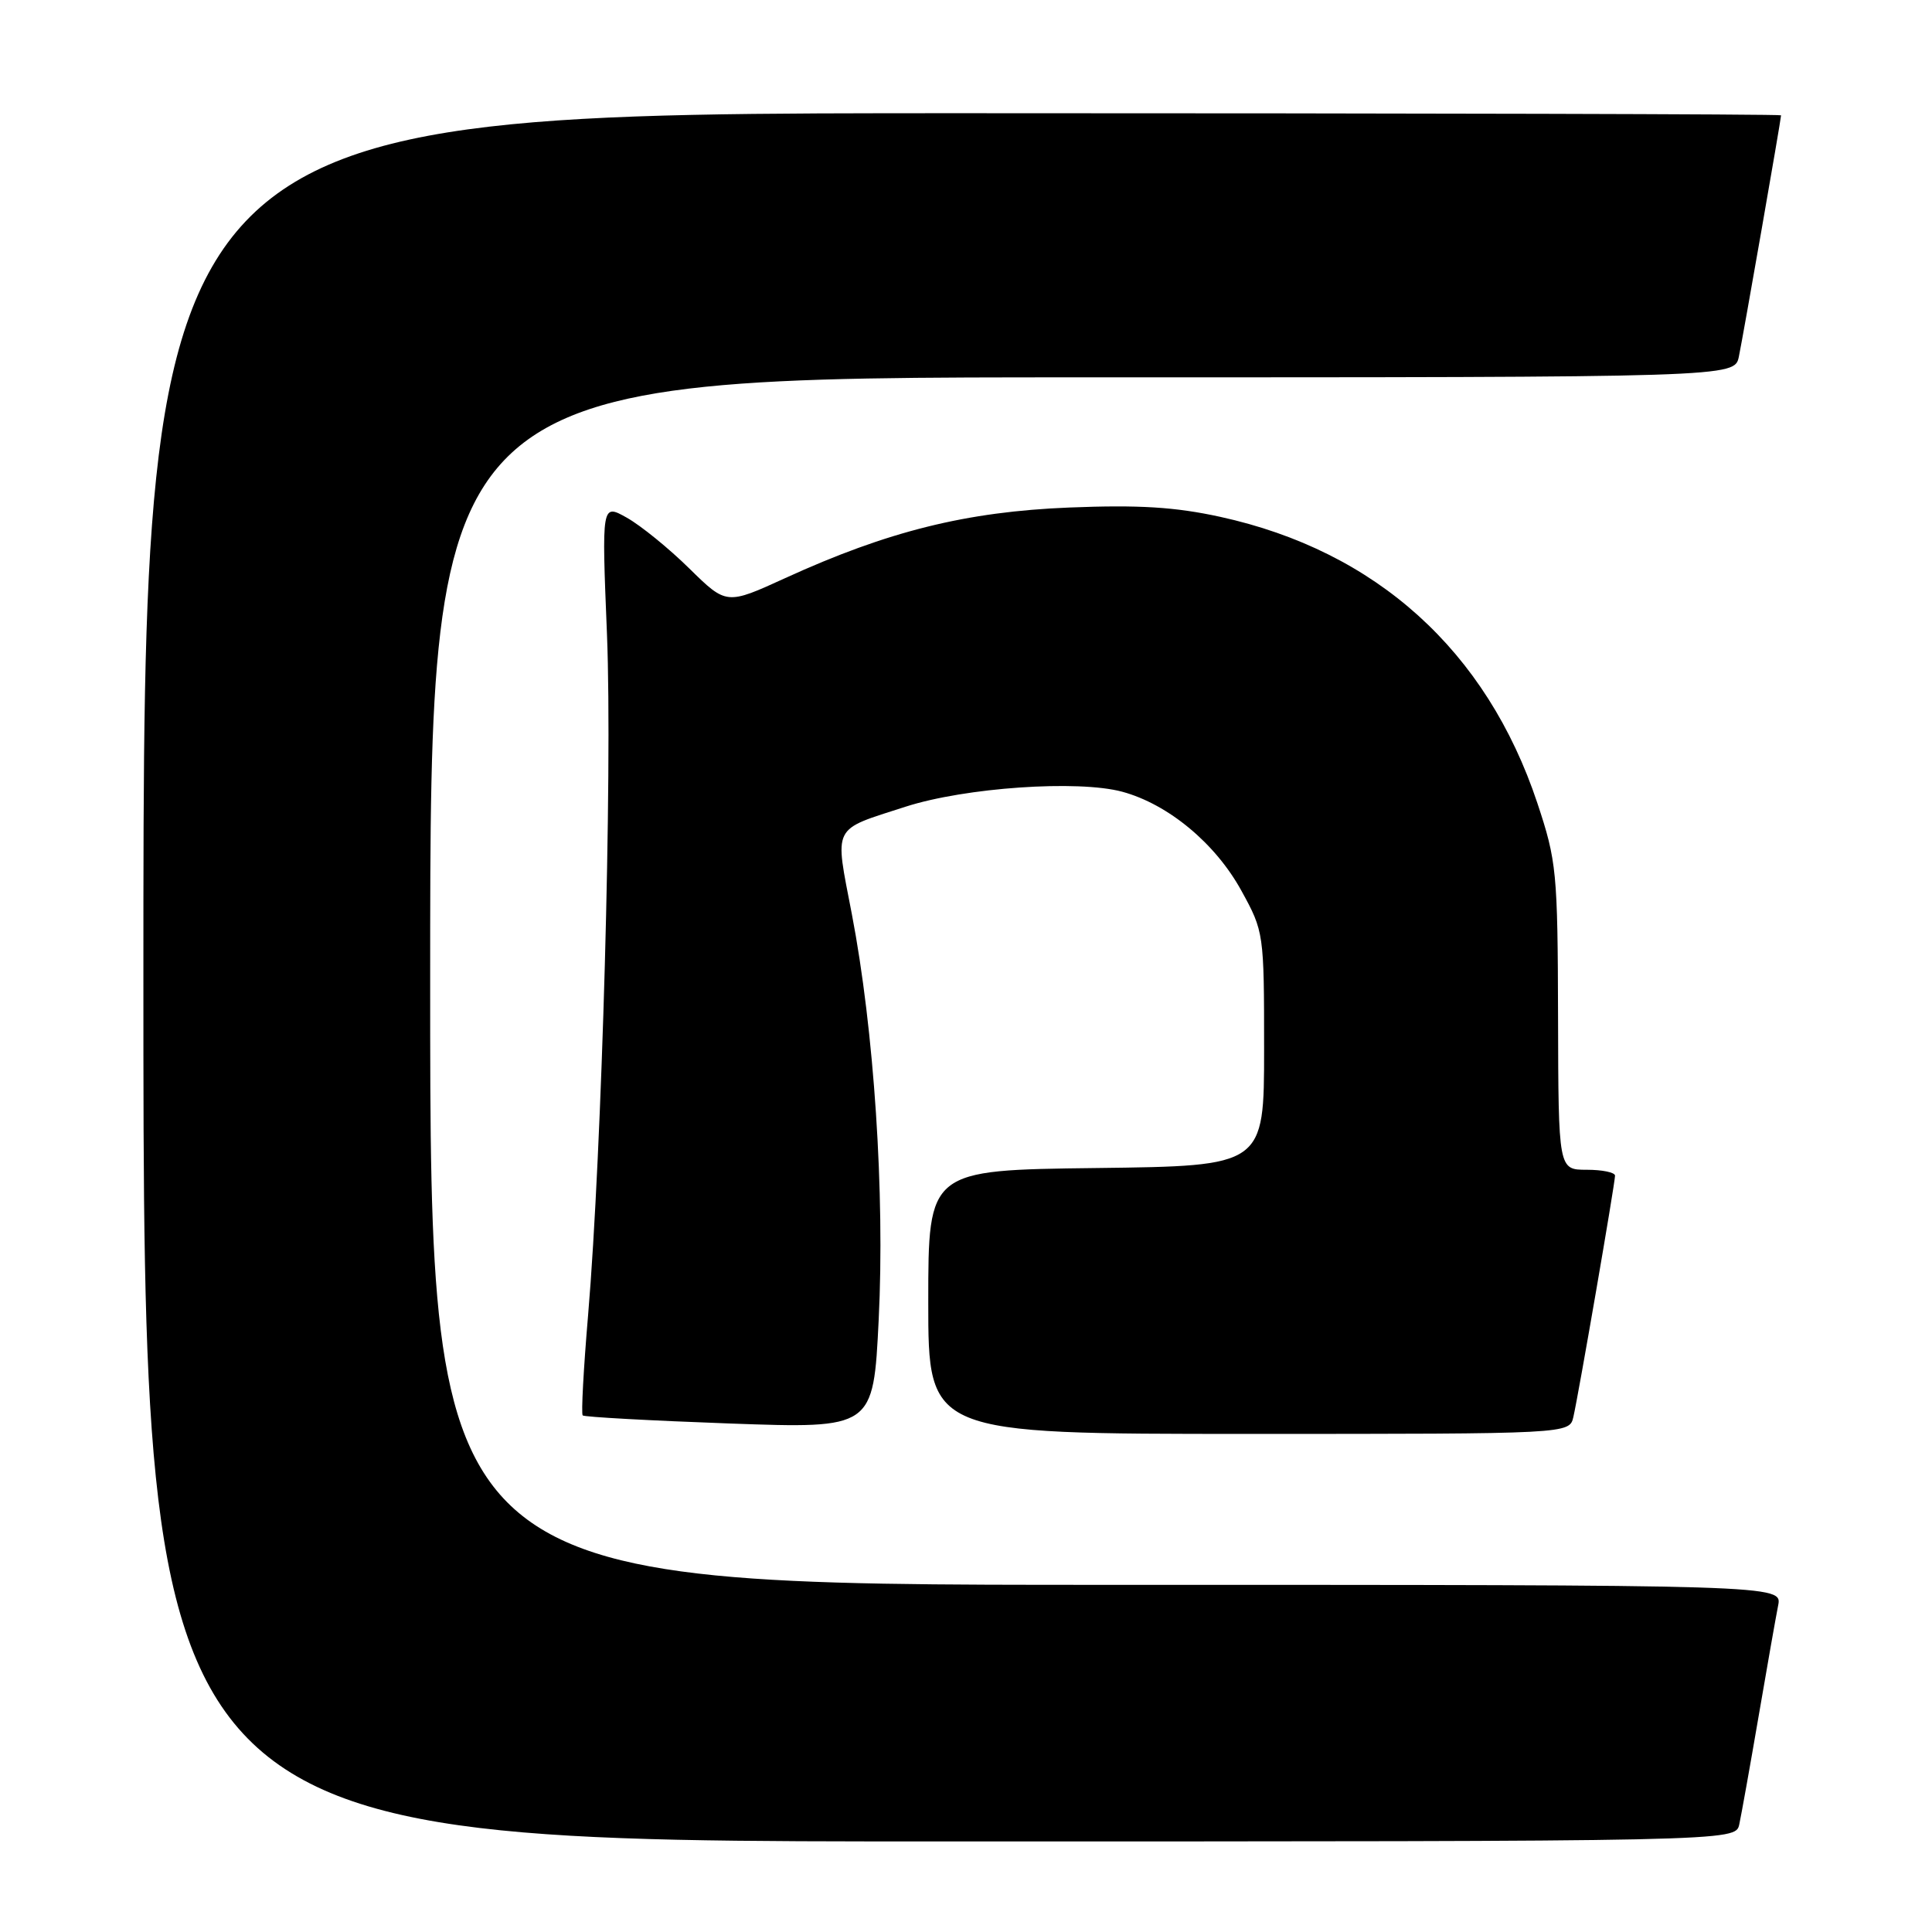 <?xml version="1.0" encoding="UTF-8" standalone="no"?>
<!DOCTYPE svg PUBLIC "-//W3C//DTD SVG 1.1//EN" "http://www.w3.org/Graphics/SVG/1.1/DTD/svg11.dtd" >
<svg xmlns="http://www.w3.org/2000/svg" xmlns:xlink="http://www.w3.org/1999/xlink" version="1.1" viewBox="0 0 256 256">
 <g >
 <path fill="currentColor"
d=" M 230.46 241.75 C 230.73 240.51 231.88 234.10 233.01 227.50 C 234.14 220.90 235.31 214.26 235.61 212.75 C 236.16 210.00 236.16 210.00 146.58 210.00 C 57.00 210.00 57.00 210.00 57.00 130.00 C 57.00 50.00 57.00 50.00 143.42 50.00 C 229.84 50.00 229.84 50.00 230.41 47.25 C 230.98 44.51 236.00 15.80 236.00 15.28 C 236.00 15.12 187.18 15.00 127.50 15.00 C 19.00 15.00 19.00 15.00 19.00 129.50 C 19.00 244.00 19.00 244.00 124.48 244.00 C 229.96 244.00 229.96 244.00 230.46 241.75 Z  M 208.48 187.75 C 209.16 184.82 214.00 156.78 214.00 155.78 C 214.00 155.35 212.31 155.00 210.25 155.00 C 206.50 155.00 206.50 155.00 206.45 134.75 C 206.40 115.51 206.26 114.10 203.71 106.42 C 196.98 86.21 182.35 73.00 161.67 68.48 C 155.72 67.18 150.92 66.88 141.67 67.25 C 128.04 67.80 117.66 70.38 104.05 76.60 C 96.26 80.16 96.26 80.16 91.34 75.33 C 88.64 72.67 84.92 69.65 83.08 68.61 C 79.72 66.72 79.72 66.72 80.43 84.11 C 81.16 102.38 79.77 152.51 77.92 174.33 C 77.32 181.39 77.00 187.34 77.21 187.55 C 77.43 187.76 86.18 188.24 96.66 188.62 C 115.72 189.30 115.72 189.30 116.43 174.89 C 117.26 158.16 115.82 136.45 112.87 121.10 C 110.58 109.18 110.13 110.08 120.00 106.89 C 127.89 104.35 142.83 103.32 148.71 104.91 C 154.81 106.57 161.06 111.76 164.50 118.04 C 167.47 123.44 167.50 123.66 167.50 139.00 C 167.50 154.50 167.50 154.50 145.25 154.77 C 123.00 155.04 123.00 155.04 123.00 172.52 C 123.00 190.00 123.00 190.00 165.48 190.00 C 207.96 190.00 207.96 190.00 208.48 187.75 Z "/>
</g>
</svg>